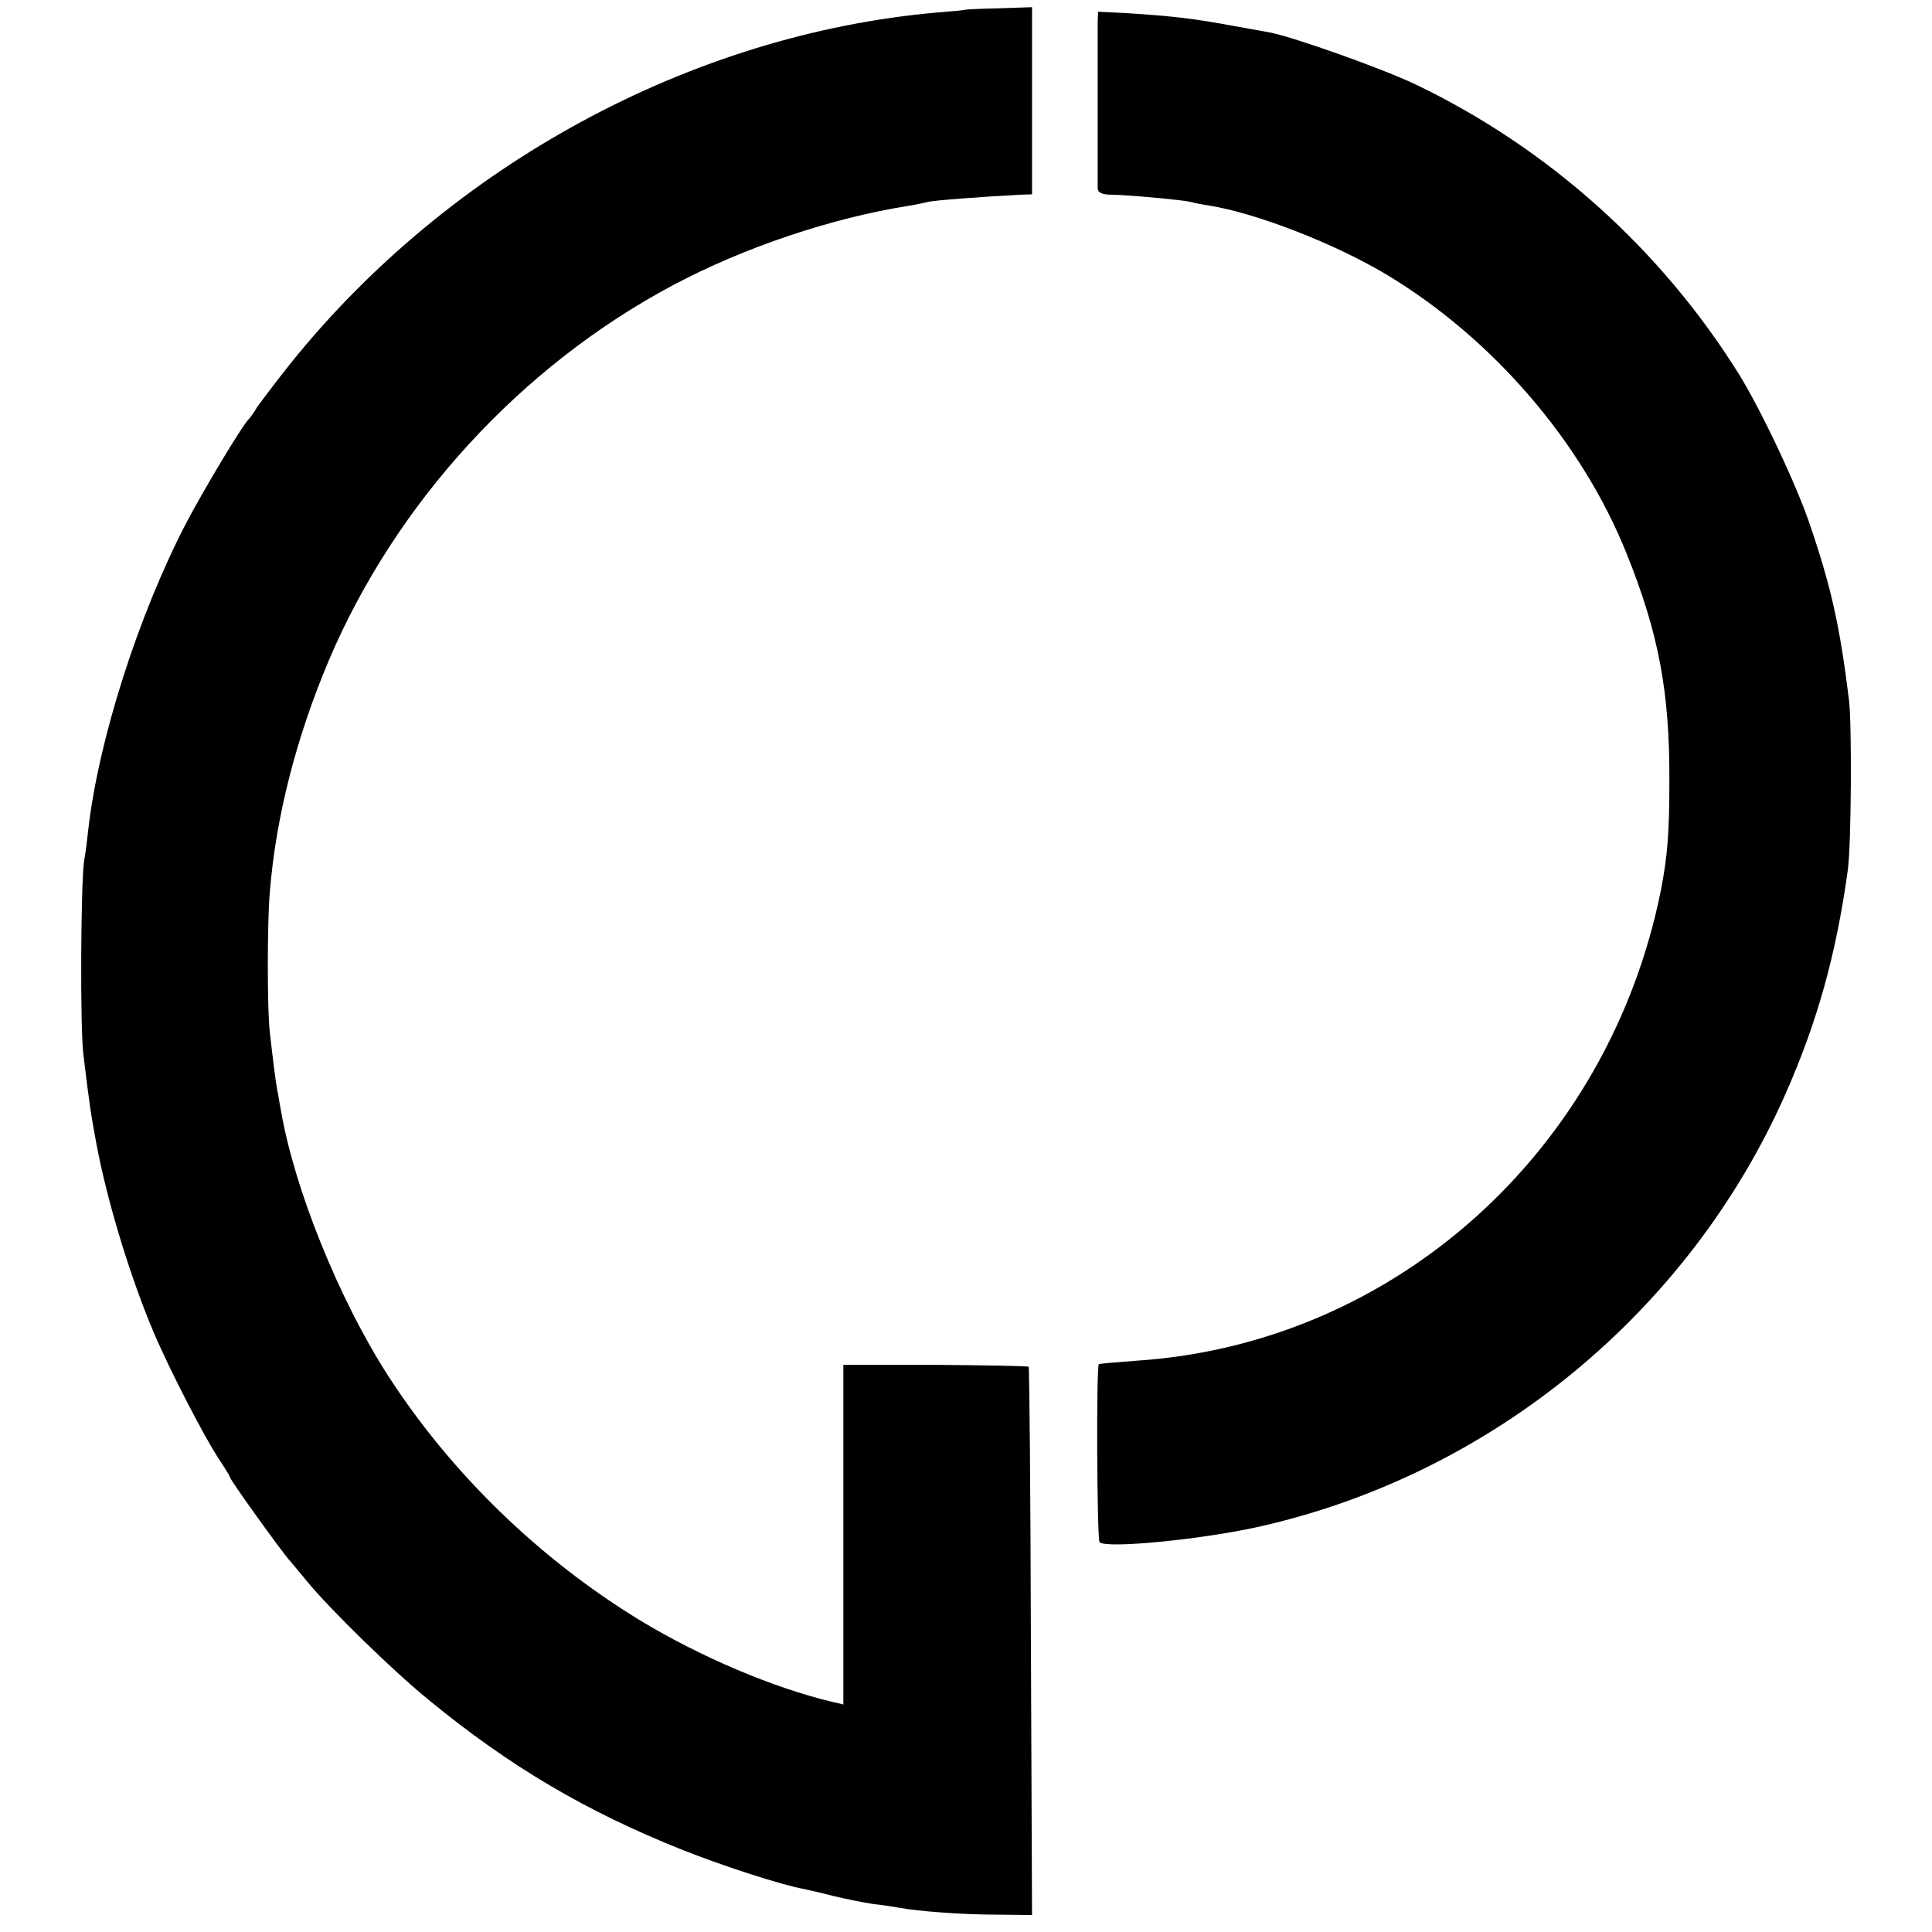 <?xml version="1.0" standalone="no"?>
<!DOCTYPE svg PUBLIC "-//W3C//DTD SVG 20010904//EN"
 "http://www.w3.org/TR/2001/REC-SVG-20010904/DTD/svg10.dtd">
<svg version="1.0" xmlns="http://www.w3.org/2000/svg"
 width="512pt" height="512pt" viewBox="0 0 512 512"
 preserveAspectRatio="xMidYMid meet">
<g transform="translate(0,512) scale(0.1,-0.1)"
fill="#000000" stroke="none">
<path d="M2557 5094 c-1 -1 -33 -4 -72 -7 -652 -57 -1292 -404 -1715 -930 -39
-49 -78 -101 -88 -115 -9 -15 -19 -29 -22 -32 -16 -14 -118 -184 -166 -275
-127 -244 -233 -576 -260 -813 -3 -26 -7 -63 -11 -82 -9 -62 -11 -443 -2 -515
16 -133 20 -158 35 -239 29 -153 89 -349 150 -494 45 -106 136 -281 175 -340
16 -24 29 -45 29 -48 0 -6 137 -197 158 -220 9 -11 30 -35 45 -54 58 -71 225
-235 322 -314 215 -177 419 -297 675 -399 106 -42 260 -92 320 -103 14 -3 50
-11 80 -19 30 -7 78 -17 105 -21 28 -3 59 -8 70 -10 46 -9 167 -18 255 -18
l95 -1 -3 724 c-1 398 -4 726 -6 729 -3 2 -114 4 -248 5 l-243 0 0 -450 0
-450 -30 7 c-155 37 -347 118 -509 216 -267 163 -501 390 -668 649 -130 202
-249 497 -284 705 -3 14 -6 36 -9 50 -5 26 -12 84 -20 155 -7 59 -7 290 0 370
16 200 70 410 156 614 178 419 509 780 912 995 188 100 419 178 627 211 19 3
42 8 50 10 13 4 147 14 245 19 l30 1 0 248 0 248 -88 -3 c-48 -1 -89 -3 -90
-4z"/>
<path d="M2909 5062 c0 -34 0 -422 0 -442 1 -11 12 -16 39 -16 44 -1 179 -13
207 -19 11 -3 31 -7 45 -9 129 -20 338 -102 475 -184 281 -169 518 -444 636
-740 85 -211 114 -367 113 -602 0 -139 -5 -198 -22 -287 -138 -693 -706 -1204
-1390 -1249 -54 -4 -98 -8 -100 -9 -7 -6 -5 -465 2 -472 18 -18 280 8 431 43
611 140 1130 568 1385 1141 86 194 136 373 167 598 9 65 11 384 3 450 -24 195
-47 298 -102 460 -35 106 -131 309 -190 404 -206 330 -504 598 -856 767 -88
42 -324 126 -387 138 -16 3 -66 12 -111 20 -92 17 -154 24 -266 31 l-78 4 -1
-27z"/>
</g>
</svg>
